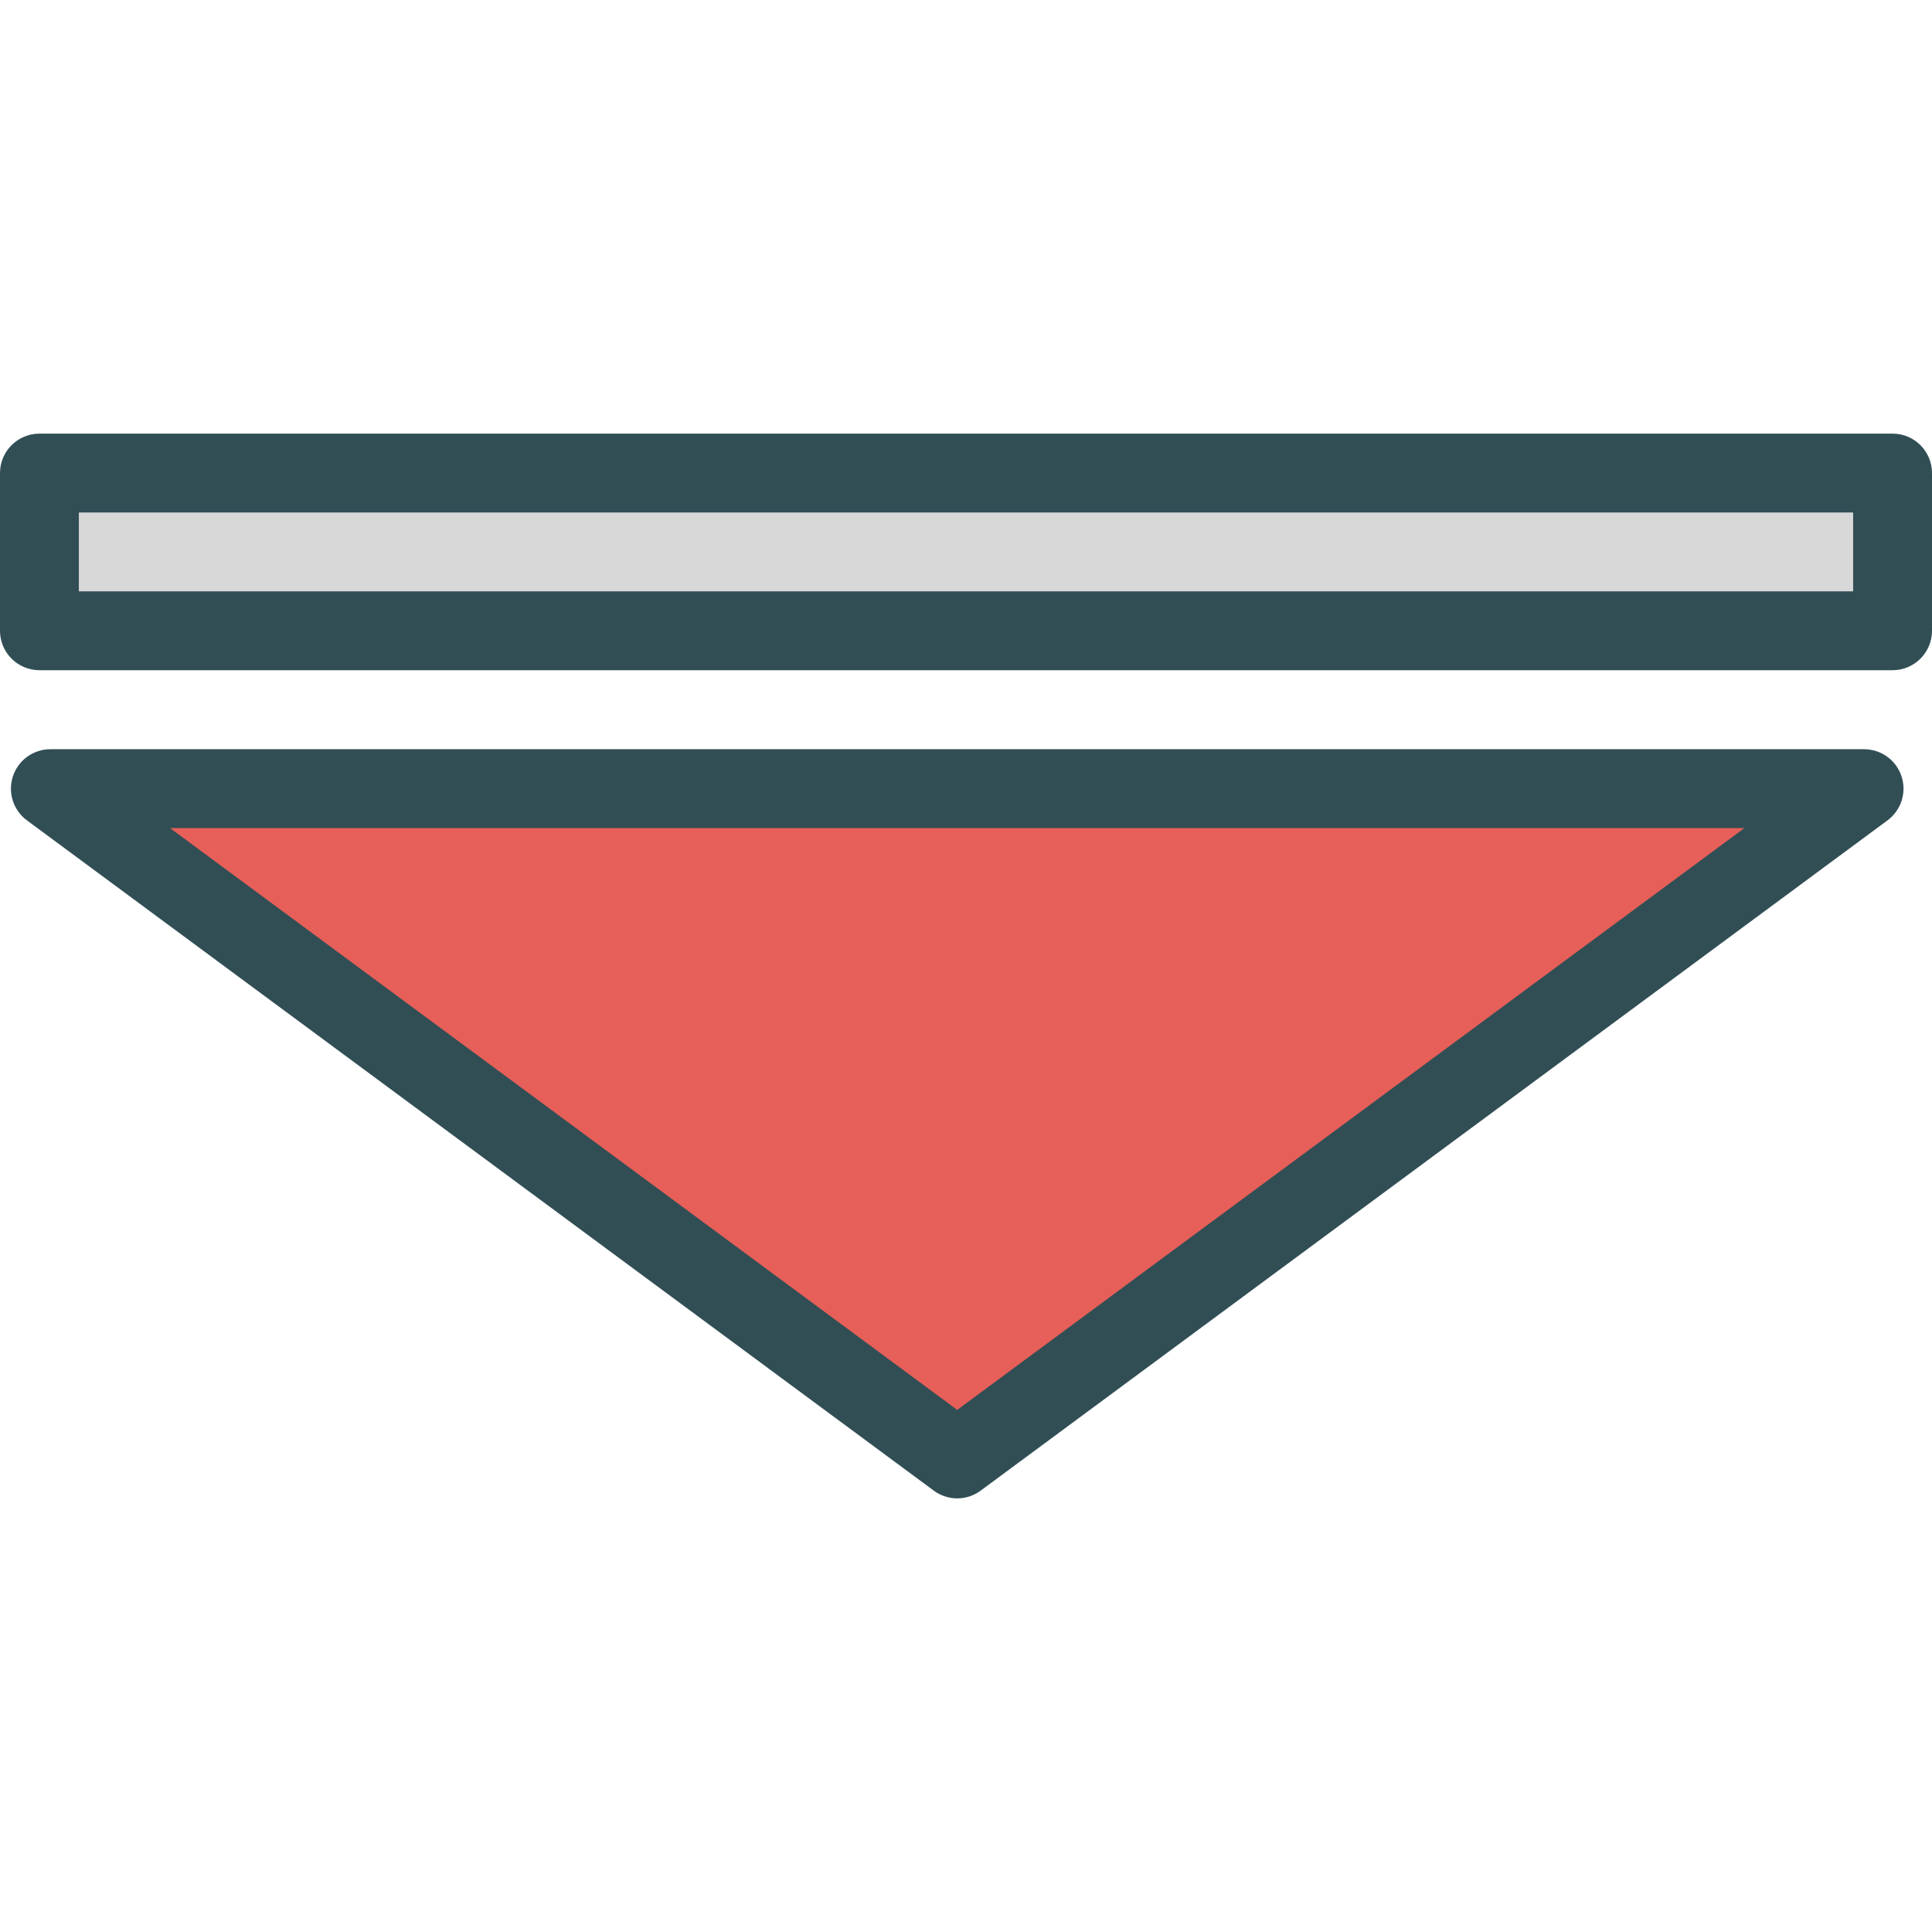 <?xml version="1.0" encoding="iso-8859-1"?>
<!-- Generator: Adobe Illustrator 19.0.0, SVG Export Plug-In . SVG Version: 6.00 Build 0)  -->
<svg version="1.1" id="Layer_1" xmlns="http://www.w3.org/2000/svg" xmlns:xlink="http://www.w3.org/1999/xlink" x="0px" y="0px"
	 viewBox="0 0 512 512" style="enable-background:new 0 0 512 512;" xml:space="preserve">
<path style="fill:#314E55;" d="M494,198.551H13.347c-4.51,0-8.51,2.893-9.923,7.178c-1.413,4.286,0.087,8.99,3.714,11.674
	l240.327,177.633c1.842,1.362,4.025,2.046,6.209,2.046c2.184,0,4.367-0.684,6.209-2.046L500.21,217.403
	c3.628-2.684,5.128-7.388,3.714-11.674C502.511,201.444,498.51,198.551,494,198.551z"/>
<polygon style="fill:#E65F58;" points="253.674,373.638 45.061,219.449 462.286,219.449 "/>
<path style="fill:#314E55;" d="M501.551,114.918H10.449C4.679,114.918,0,119.597,0,125.367v41.796
	c0,5.77,4.679,10.449,10.449,10.449h491.102c5.77,0,10.449-4.679,10.449-10.449v-41.796
	C512,119.597,507.321,114.918,501.551,114.918z"/>
<rect x="20.898" y="135.816" style="fill:#D8D8D8;" width="470.204" height="20.898"/>
<g>
</g>
<g>
</g>
<g>
</g>
<g>
</g>
<g>
</g>
<g>
</g>
<g>
</g>
<g>
</g>
<g>
</g>
<g>
</g>
<g>
</g>
<g>
</g>
<g>
</g>
<g>
</g>
<g>
</g>
</svg>
